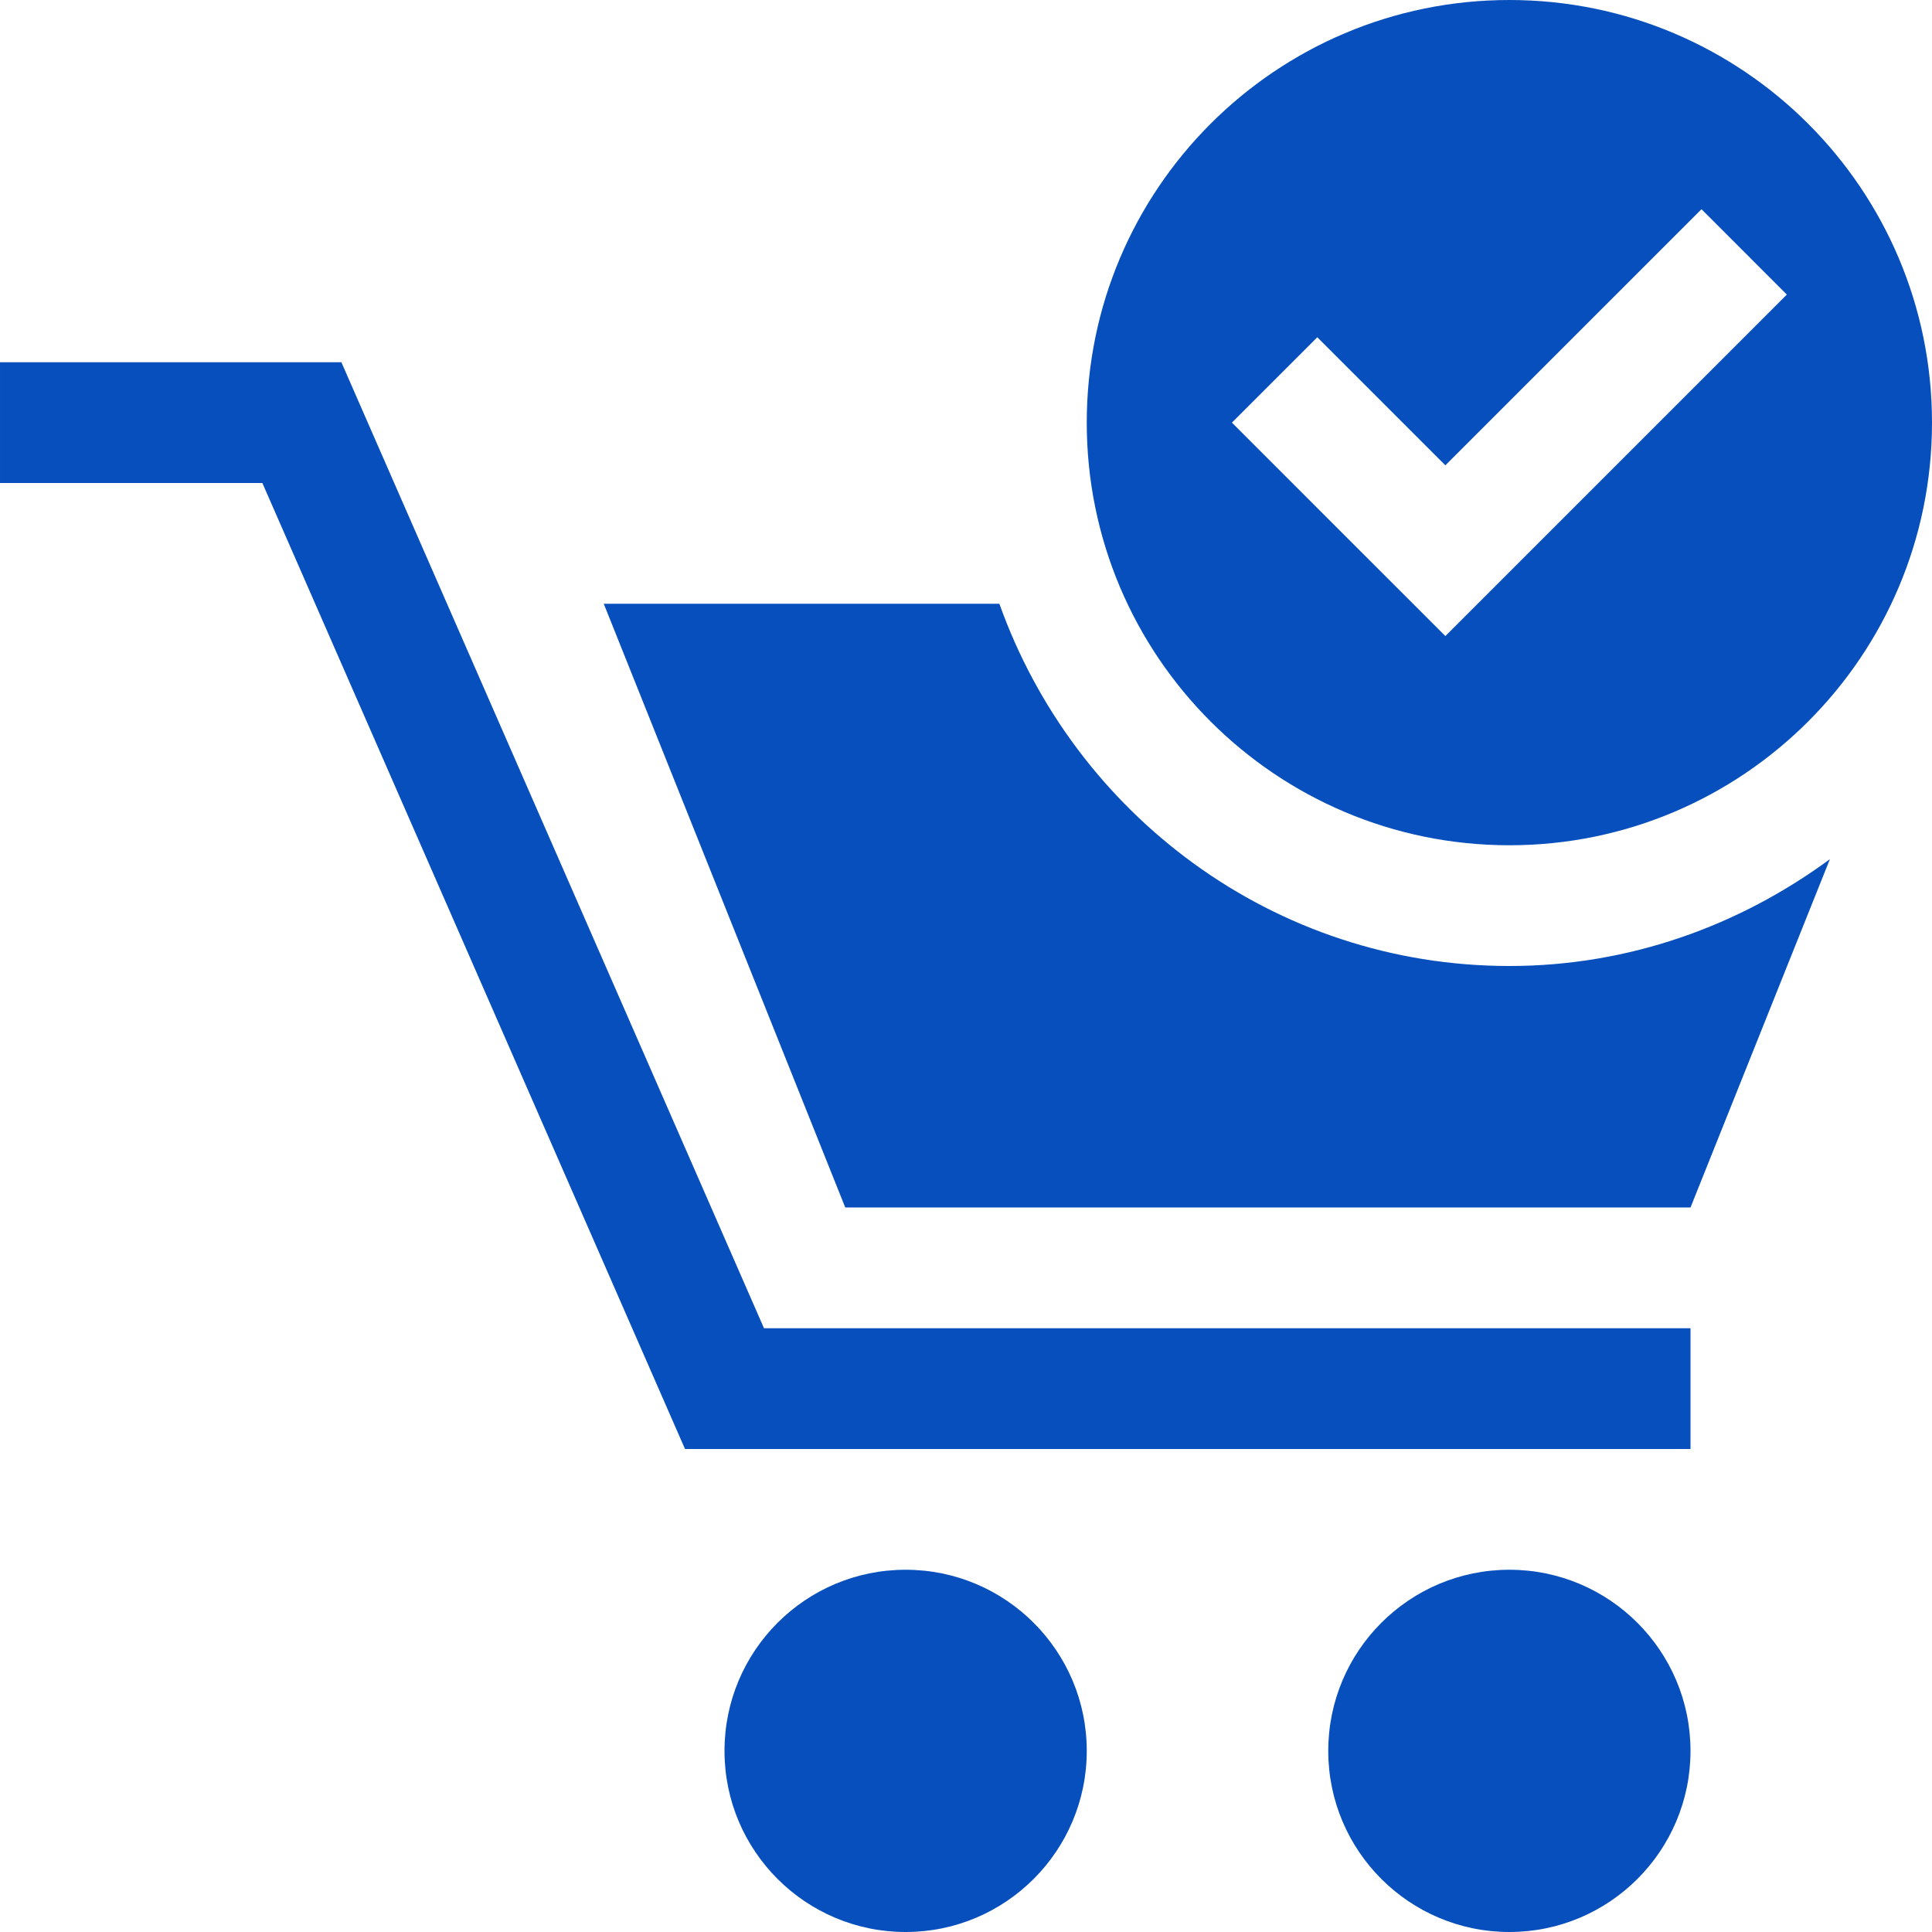 <?xml version="1.0" encoding="iso-8859-1"?>
<!-- Generator: Adobe Illustrator 16.0.0, SVG Export Plug-In . SVG Version: 6.00 Build 0)  -->
<!DOCTYPE svg PUBLIC "-//W3C//DTD SVG 1.1//EN" "http://www.w3.org/Graphics/SVG/1.1/DTD/svg11.dtd">
<svg xmlns="http://www.w3.org/2000/svg" xmlns:xlink="http://www.w3.org/1999/xlink" version="1.1" id="Capa_1" x="0px" y="0px" width="512px" height="512px" viewBox="0 0 485.213 485.212" style="enable-background:new 0 0 485.213 485.212;" xml:space="preserve">
<g>
	<g>
		<g>
			<polygon points="424.562,363.906 172.036,363.906 65.893,121.304 0.001,121.304 0.001,90.978 85.737,90.978 191.876,333.584      424.562,333.584    " fill="#064fbd"/>
		</g>
		<path d="M272.934,439.727c0,25.109-20.381,45.485-45.49,45.485c-25.127,0-45.488-20.376-45.488-45.485    c0-25.118,20.36-45.49,45.488-45.49C252.553,394.237,272.934,414.609,272.934,439.727z" fill="#064fbd"/>
		<path d="M424.562,439.727c0,25.109-20.376,45.485-45.485,45.485c-25.118,0-45.49-20.376-45.49-45.485    c0-25.118,20.372-45.49,45.49-45.49C404.187,394.237,424.562,414.609,424.562,439.727z" fill="#064fbd"/>
		<path d="M379.077,242.606c-59.234,0-109.256-38.144-128.088-90.978h-99.36l60.654,151.629h212.279l35.008-87.482    C436.944,232.42,409.255,242.606,379.077,242.606z" fill="#064fbd"/>
		<g>
			<path d="M379.077,0c-58.609,0-106.144,47.532-106.144,106.141c0,58.606,47.534,106.141,106.144,106.141     c58.604,0,106.135-47.534,106.135-106.141C485.212,47.532,437.682,0,379.077,0z M362.995,159.742l-21.445-21.438l-32.161-32.163     L330.834,84.7l32.161,32.161l64.326-64.321l21.436,21.44L362.995,159.742z" fill="#064fbd"/>
		</g>
	</g>
</g>
<g>
</g>
<g>
</g>
<g>
</g>
<g>
</g>
<g>
</g>
<g>
</g>
<g>
</g>
<g>
</g>
<g>
</g>
<g>
</g>
<g>
</g>
<g>
</g>
<g>
</g>
<g>
</g>
<g>
</g>
</svg>
